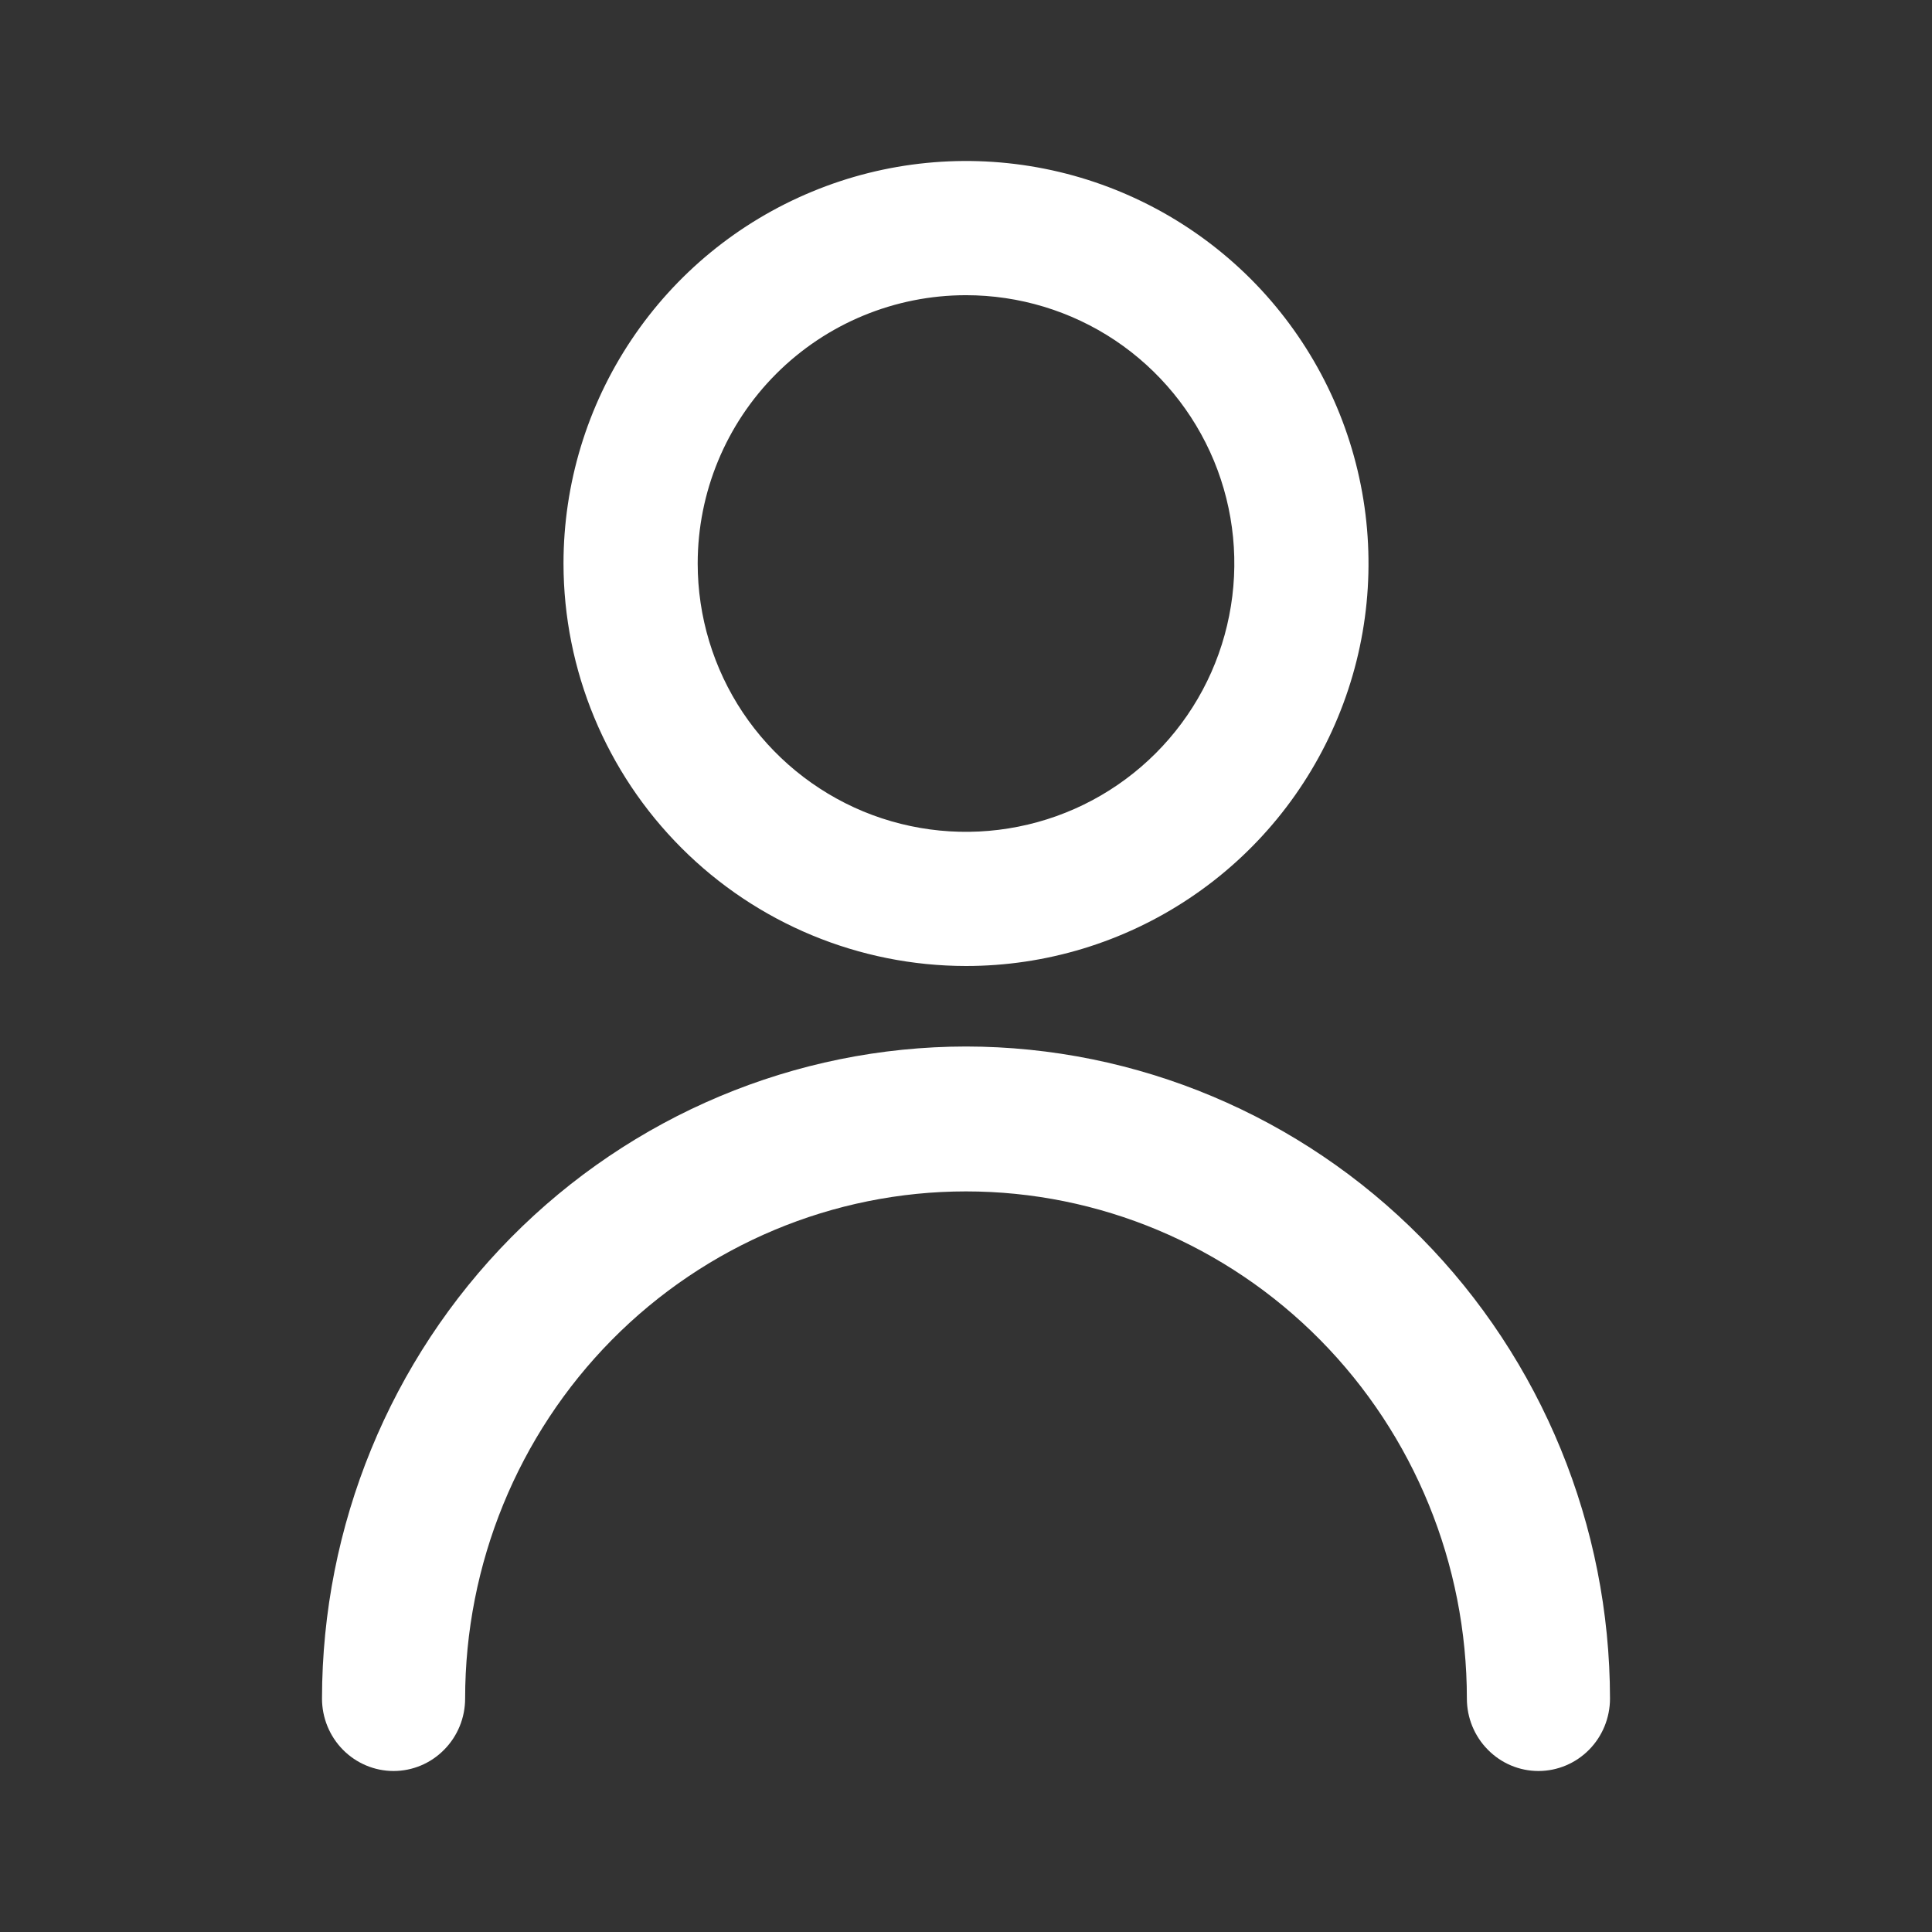 <svg xmlns="http://www.w3.org/2000/svg" width="24" height="24" viewBox="0 0 24 24" fill="none">
  <rect x="0" y="0" width="24" height="24" fill="#333333" stroke="none"/>
  <path d="M12 12C12.989 12 13.956 11.707 14.778 11.157C15.6 10.608 16.241 9.827 16.619 8.913C16.998 8 17.097 6.994 16.904 6.025C16.711 5.055 16.235 4.164 15.536 3.464C14.836 2.765 13.945 2.289 12.976 2.096C12.005 1.903 11 2.002 10.087 2.381C9.173 2.759 8.392 3.4 7.843 4.222C7.293 5.044 7 6.011 7 7C7.001 8.326 7.529 9.597 8.466 10.534C9.403 11.472 10.674 11.999 12 12ZM12 3.667C12.659 3.667 13.304 3.862 13.852 4.228C14.4 4.595 14.827 5.115 15.08 5.724C15.332 6.333 15.398 7.004 15.269 7.65C15.141 8.297 14.823 8.891 14.357 9.357C13.891 9.823 13.297 10.141 12.65 10.269C12.004 10.398 11.334 10.332 10.724 10.08C10.115 9.827 9.595 9.4 9.228 8.852C8.862 8.304 8.667 7.659 8.667 7C8.667 6.116 9.018 5.268 9.643 4.643C10.268 4.018 11.116 3.667 12 3.667Z" fill="white"/>
  <path d="M12 13C9.879 13.002 7.846 13.857 6.346 15.375C4.846 16.894 4.002 18.953 4 21.1C4 21.339 4.094 21.568 4.26 21.736C4.427 21.905 4.653 22 4.889 22C5.125 22 5.351 21.905 5.517 21.736C5.684 21.568 5.778 21.339 5.778 21.1C5.778 19.429 6.433 17.827 7.6 16.645C8.767 15.464 10.35 14.8 12 14.8C13.65 14.8 15.233 15.464 16.4 16.645C17.567 17.827 18.222 19.429 18.222 21.1C18.222 21.339 18.316 21.568 18.483 21.736C18.649 21.905 18.875 22 19.111 22C19.347 22 19.573 21.905 19.74 21.736C19.906 21.568 20 21.339 20 21.1C19.998 18.953 19.154 16.894 17.654 15.375C16.154 13.857 14.121 13.002 12 13Z" fill="white"/>
</svg>